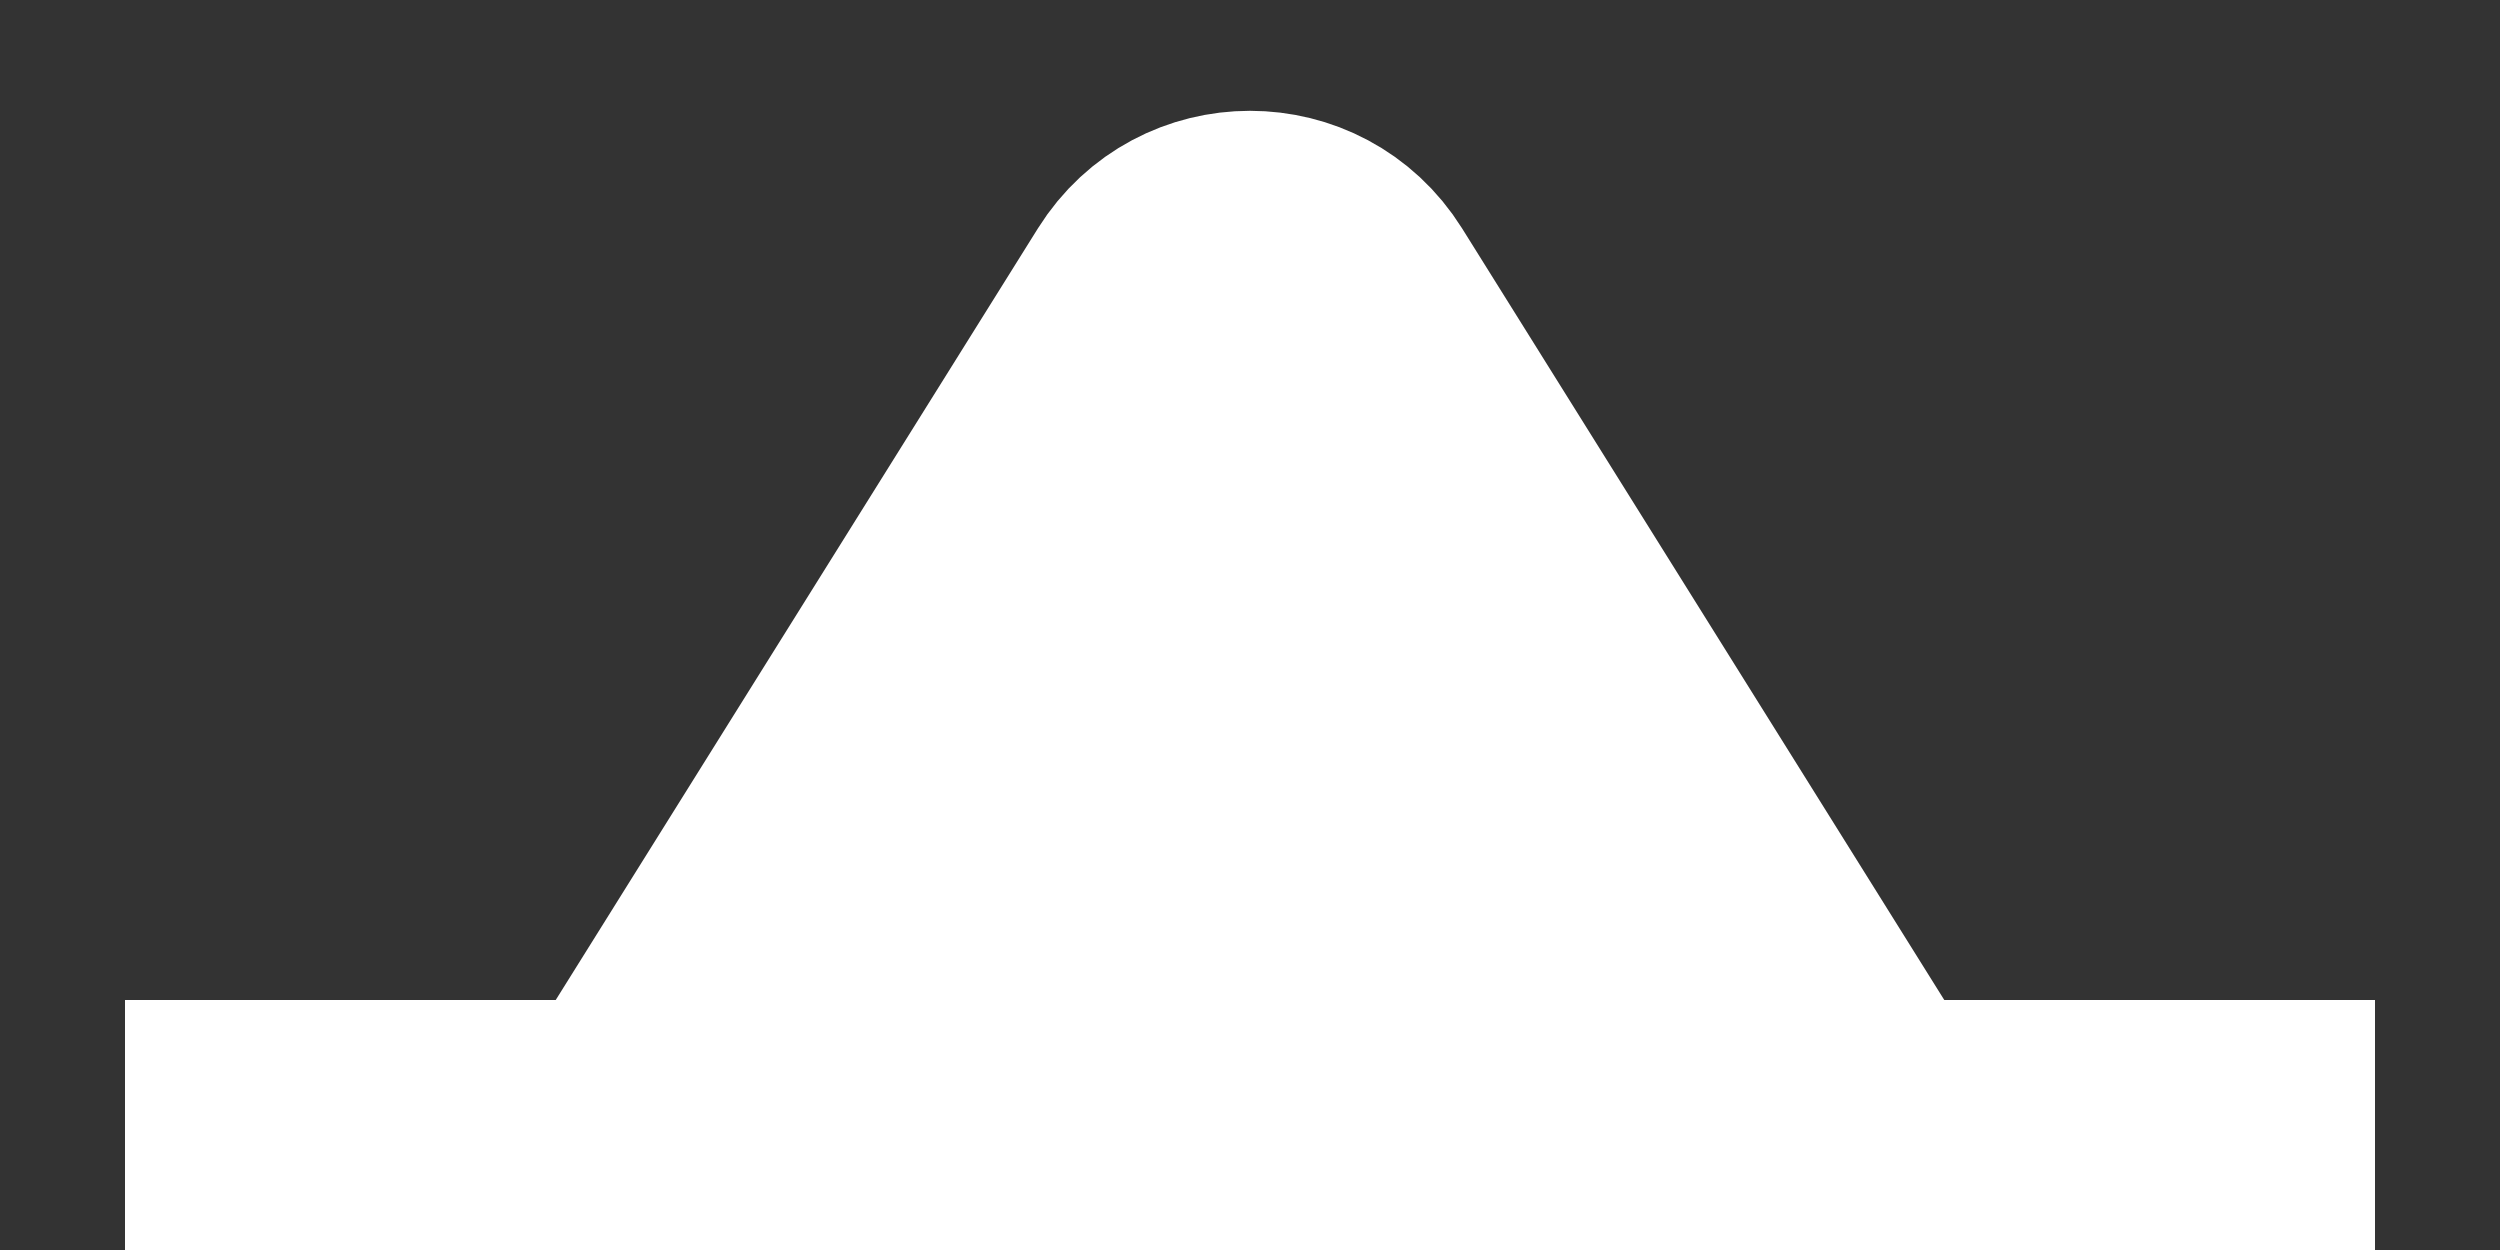 <svg width="10" height="5" viewBox="0 0 10 5" fill="none" xmlns="http://www.w3.org/2000/svg">
<rect x="0" y="0" width="10" height="5" fill="#333333" stroke="none"/>
<g id="Arrow">
<g id="Shape">
<path d="M7.5 4.5L5.424 1.178C5.228 0.865 4.772 0.865 4.576 1.178L2.5 4.5L7.5 4.5Z" fill="white"/>
<path d="M7.5 4.5L5.424 1.178C5.228 0.865 4.772 0.865 4.576 1.178L2.5 4.5M7.5 4.5L9.5 4.5M7.5 4.5L2.5 4.5M2.5 4.5L0.5 4.5" stroke="white"/>
</g>
</g>
</svg>
